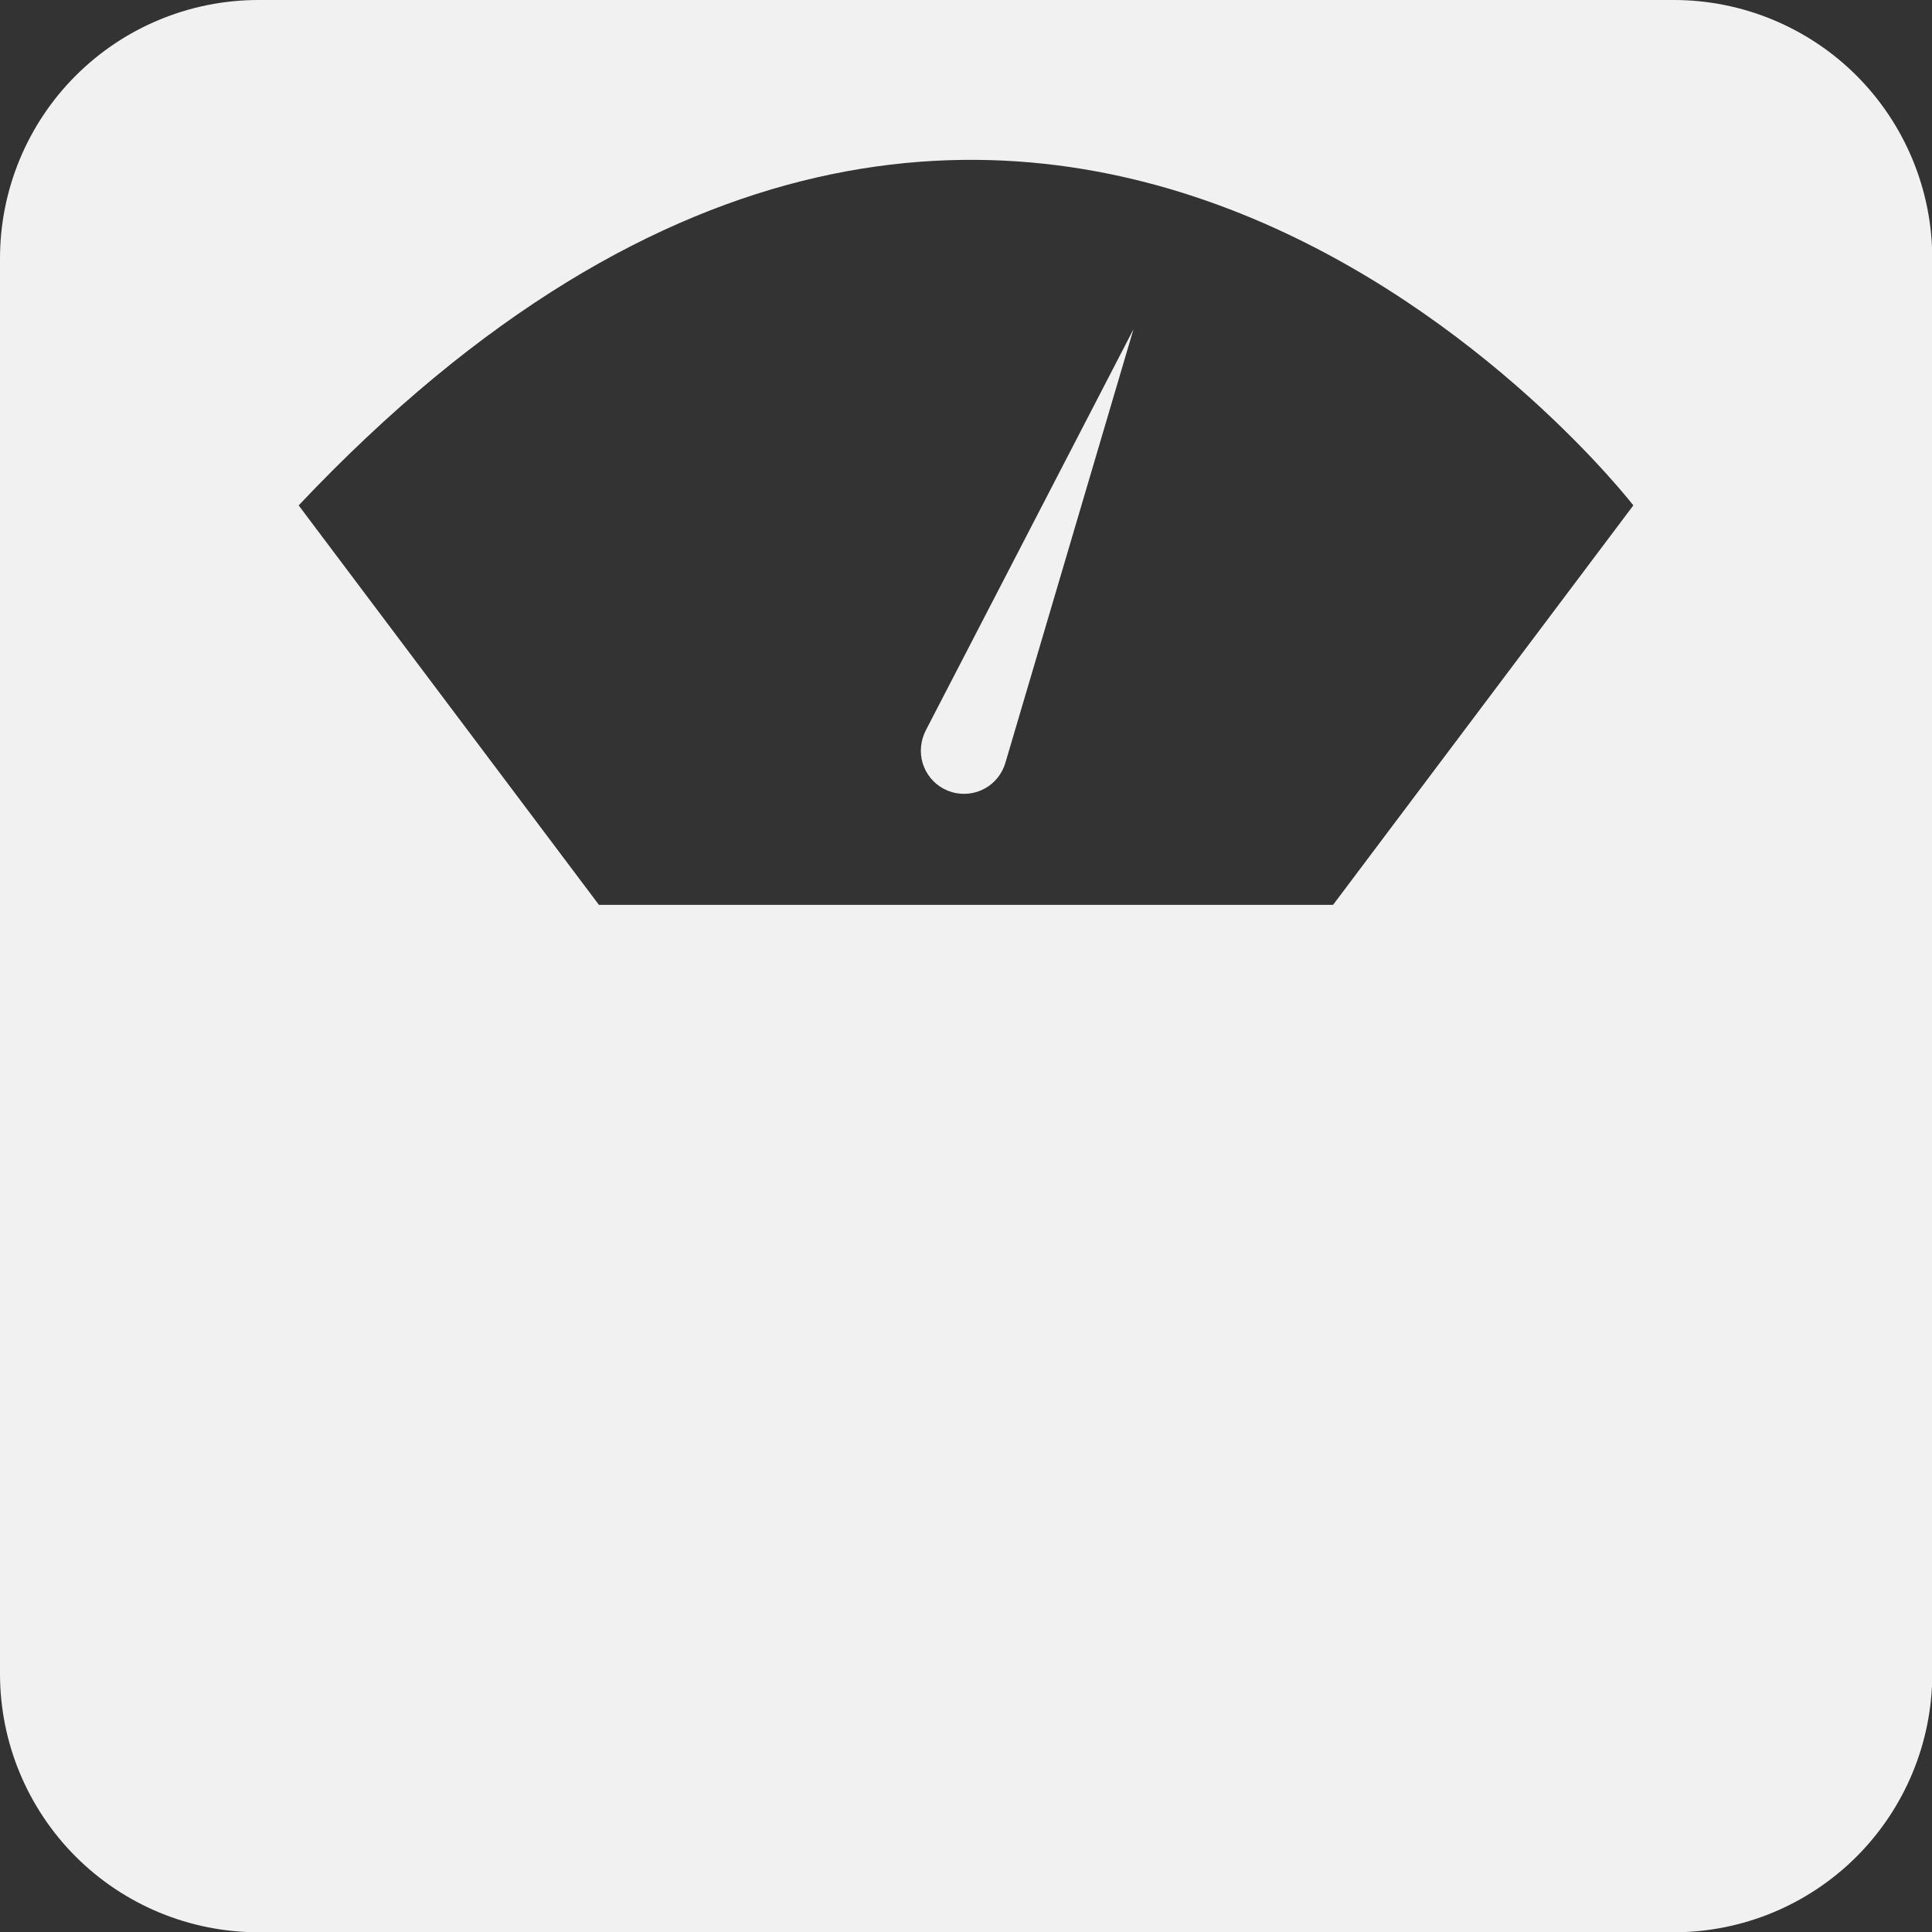<svg width="29" height="29" viewBox="0 0 29 29" fill="none" xmlns="http://www.w3.org/2000/svg">
<rect x="0" y="0" width="29" height="29" fill="#333333" stroke="none"/>
<g clip-path="url(#clip0_2_2912)">
<path d="M25.123 4.23517e-07H3.879C2.85 4.23517e-07 1.863 0.409 1.136 1.136C0.409 1.863 0 2.85 0 3.879V25.125C0 26.154 0.409 27.14 1.136 27.868C1.863 28.595 2.85 29.004 3.879 29.004H25.125C26.154 29.004 27.14 28.595 27.868 27.868C28.595 27.14 29.004 26.154 29.004 25.125V3.879C29.004 3.369 28.903 2.865 28.708 2.394C28.513 1.923 28.227 1.496 27.867 1.135C27.507 0.775 27.079 0.49 26.608 0.295C26.137 0.1 25.633 -0 25.123 4.23517e-07ZM20.01 13.582H8.99L4.483 7.586C15.505 -4.084 24.517 7.586 24.517 7.586L20.01 13.582Z" fill="#F1F1F1"/>
<path d="M13.851 11.076C13.826 11.158 13.817 11.245 13.825 11.33C13.833 11.415 13.858 11.498 13.899 11.574C13.939 11.649 13.994 11.716 14.061 11.771C14.127 11.825 14.204 11.865 14.286 11.889C14.368 11.914 14.455 11.921 14.54 11.912C14.625 11.903 14.708 11.877 14.783 11.835C14.858 11.794 14.924 11.738 14.977 11.671C15.03 11.603 15.07 11.526 15.093 11.444L17.014 4.942L13.897 10.962C13.878 10.999 13.863 11.037 13.851 11.076V11.076Z" fill="#F1F1F1"/>
</g>
<defs>
<clipPath id="clip0_2_2912">
<rect width="29" height="29" fill="white"/>
</clipPath>
</defs>
</svg>
